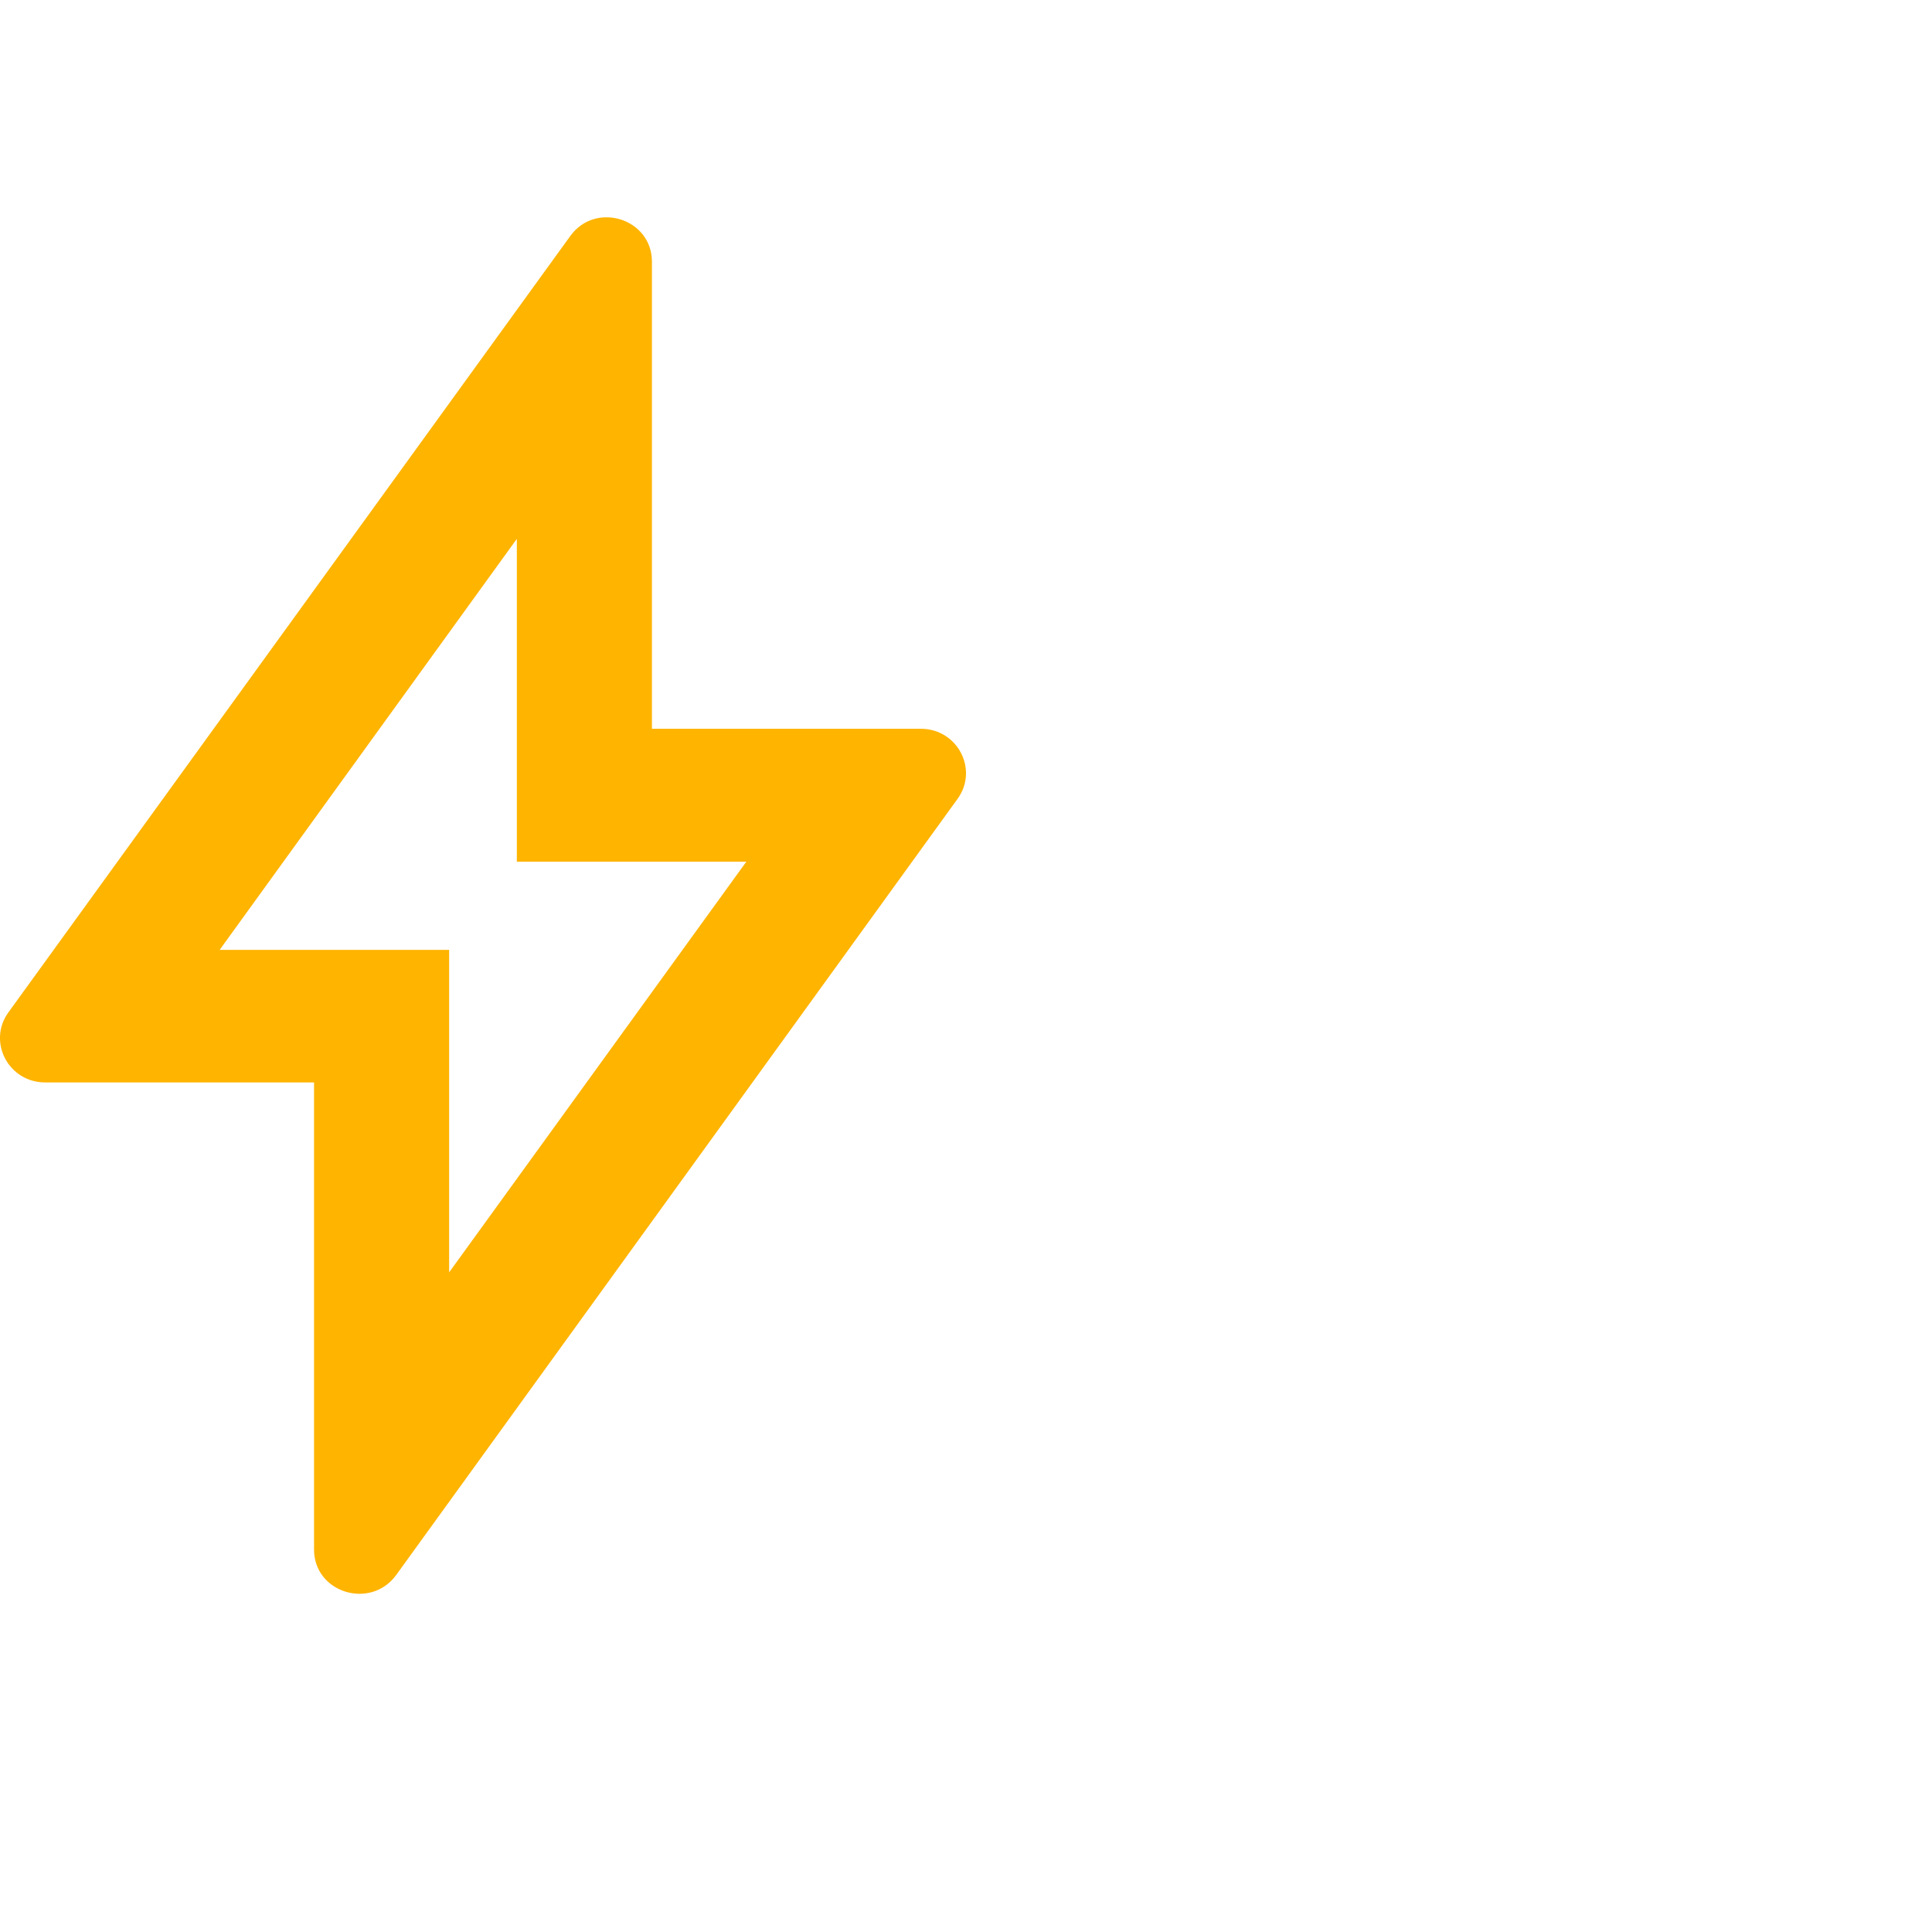 <svg width="80" height="80" viewBox="0 0 80 80" fill="none" xmlns="http://www.w3.org/2000/svg">
<mask id="mask0" mask-type="alpha" maskUnits="userSpaceOnUse" x="0" y="0" width="80" height="80">
<rect width="80" height="80" fill="#C4C4C4"/>
</mask>
<g mask="url(#mask0)">
</g>
<g clip-path="url(#clip0)">
<path d="M13.004 64.166V44.821H1.869C0.355 44.821 -0.527 43.143 0.342 41.929L23.613 9.774C24.666 8.315 26.995 9.051 26.995 10.833V30.177H38.131C39.644 30.177 40.526 31.856 39.657 33.07L16.4 65.225C15.334 66.671 13.004 65.948 13.004 64.166ZM9.095 39.333H18.598V52.686L30.905 35.679H21.401V22.313L9.095 39.333Z" fill="#FFB400"/>
</g>
<defs>
<clipPath id="clip0">
<rect width="40" height="57" fill="white" transform="translate(0 9)"/>
</clipPath>
</defs>
</svg>
